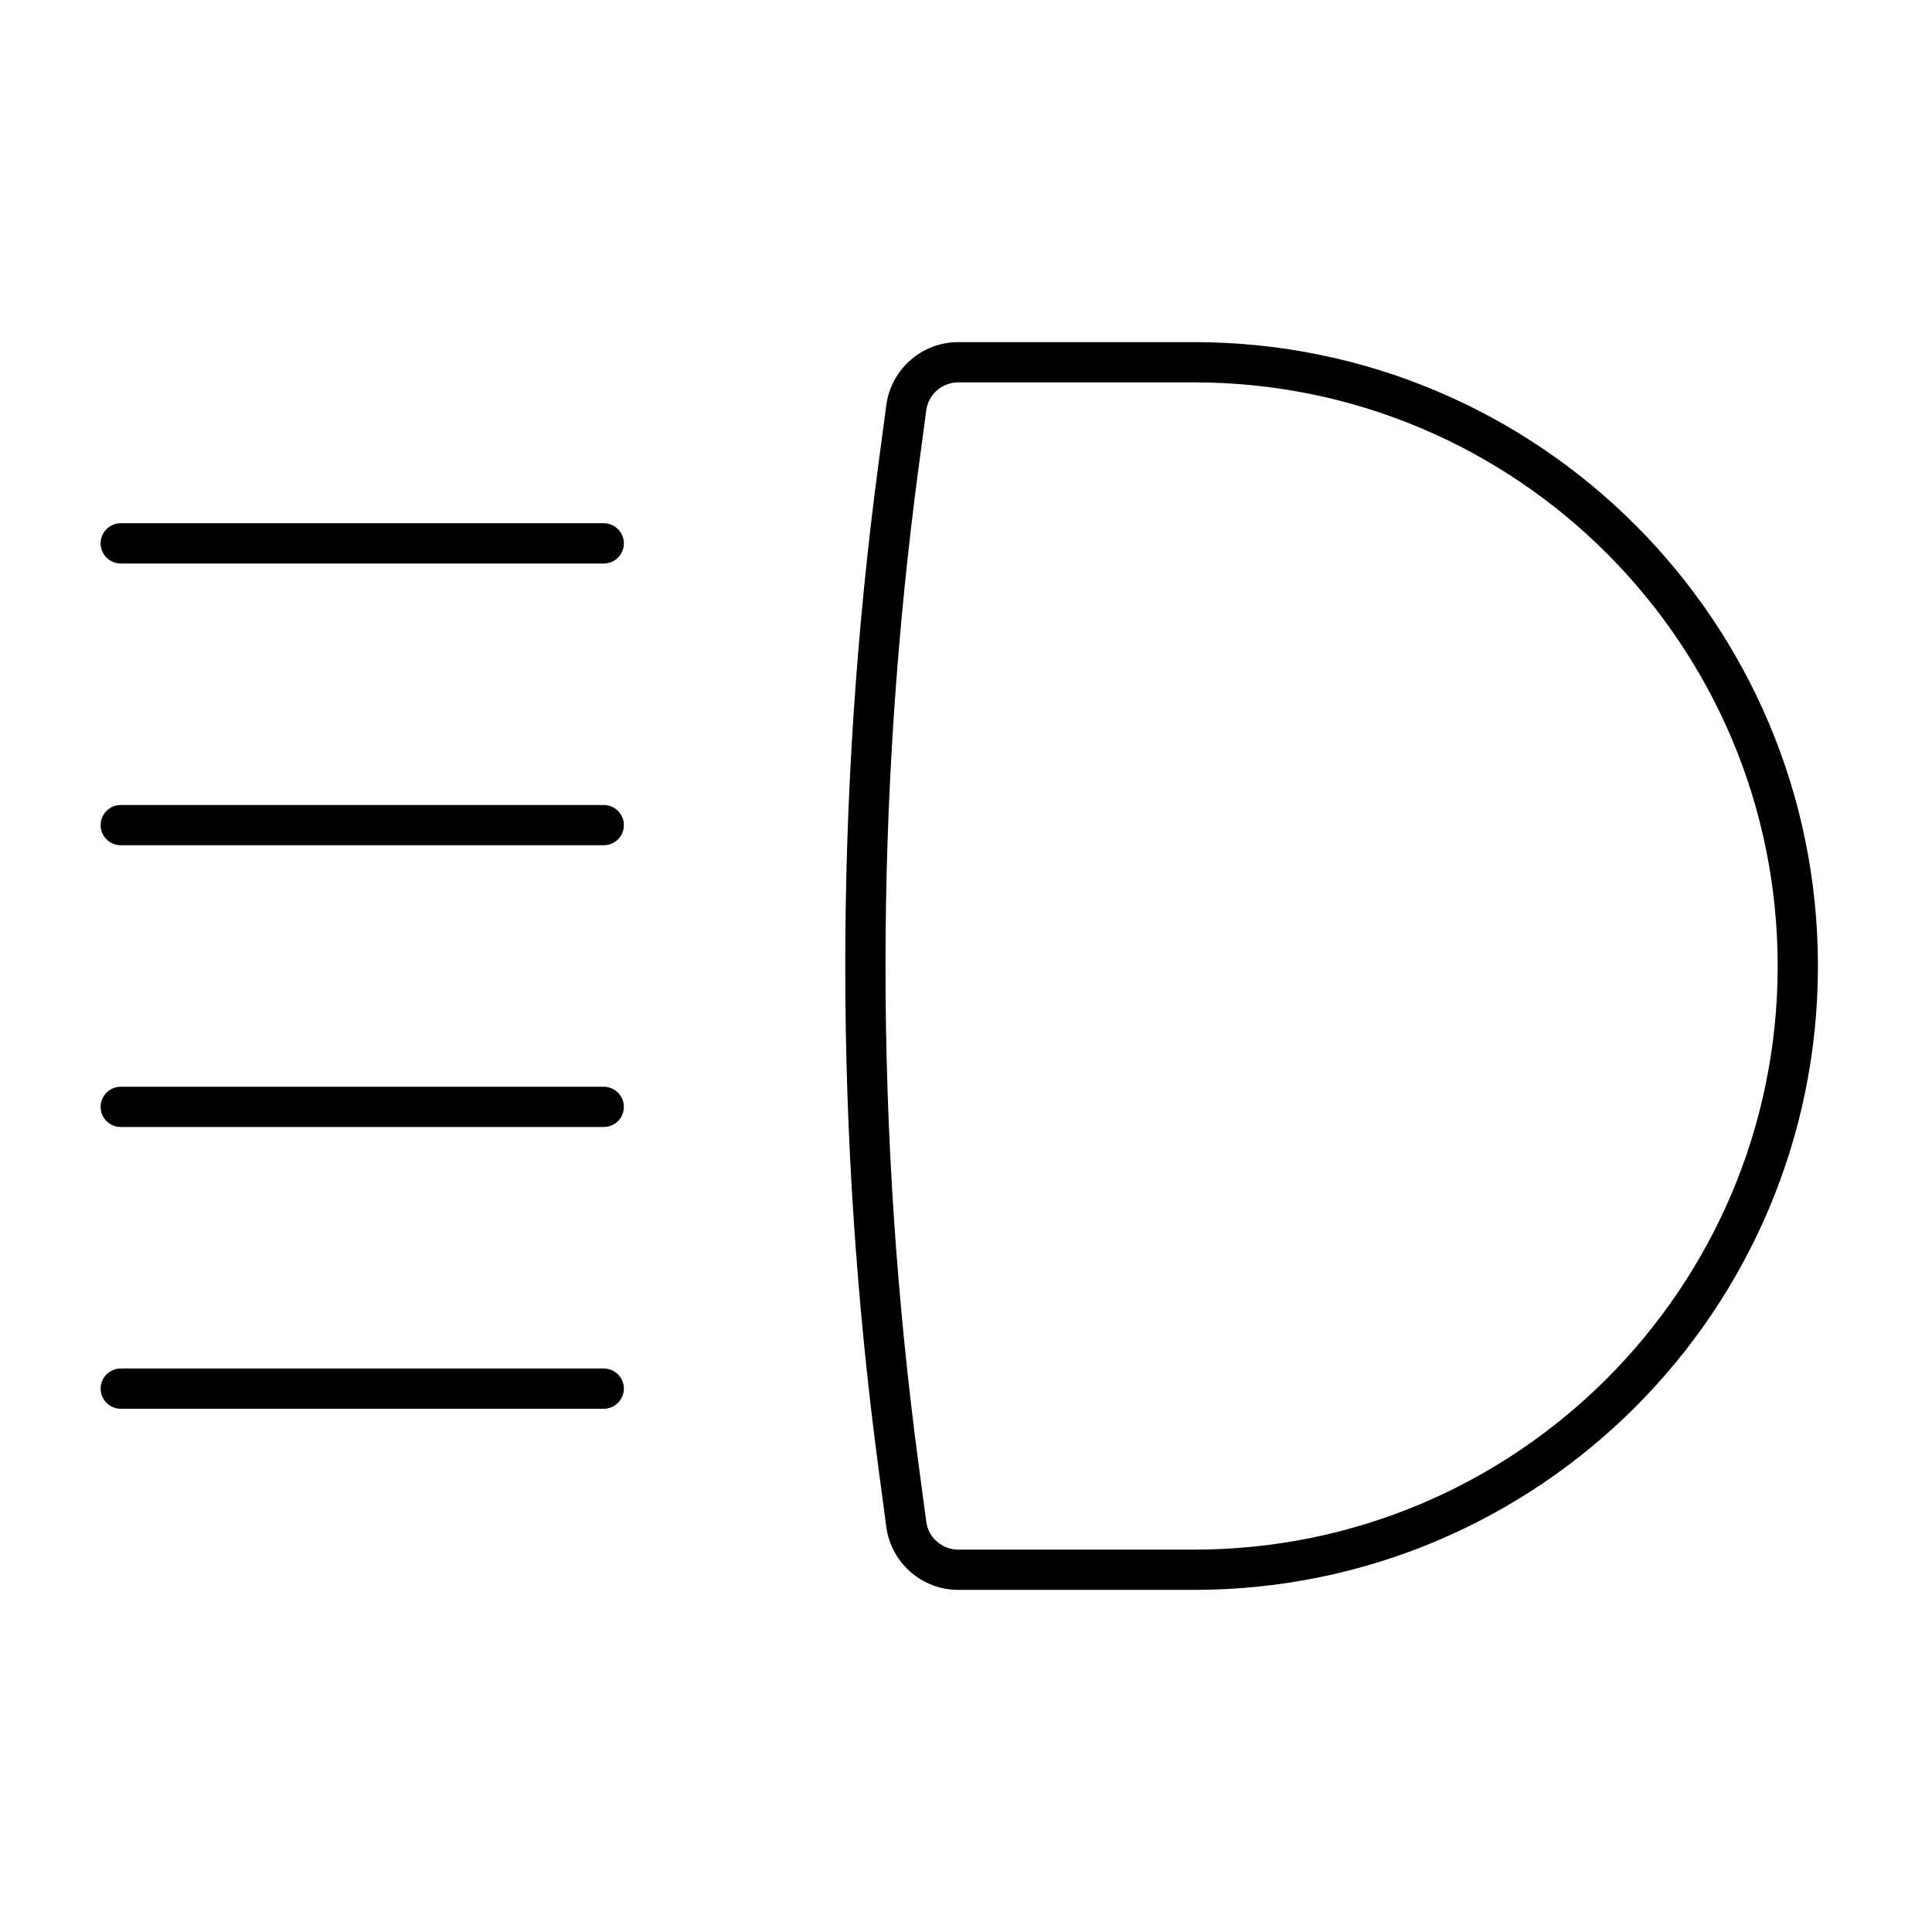 <svg width="24" height="24" viewBox="0 0 24 24" fill="none" xmlns="http://www.w3.org/2000/svg">
<path fill-rule="evenodd" clip-rule="evenodd" d="M11.904 4.25C11.452 4.25 11.07 4.585 11.01 5.033L10.915 5.744C10.362 9.896 10.362 14.104 10.915 18.256L11.01 18.967C11.07 19.415 11.452 19.75 11.904 19.75H14.833C19.113 19.75 22.583 16.28 22.583 12C22.583 7.72 19.113 4.25 14.833 4.25H11.904ZM11.506 5.099C11.532 4.899 11.703 4.75 11.904 4.75H14.833C18.837 4.75 22.083 7.996 22.083 12C22.083 16.004 18.837 19.25 14.833 19.25H11.904C11.703 19.25 11.532 19.101 11.506 18.901L11.411 18.19C10.863 14.082 10.863 9.918 11.411 5.81L11.506 5.099Z" fill="black"/>
<path d="M1.25 6.75C1.25 6.612 1.362 6.5 1.5 6.5H7.5C7.638 6.5 7.75 6.612 7.75 6.75C7.75 6.888 7.638 7 7.5 7H1.5C1.362 7 1.25 6.888 1.25 6.75Z" fill="black"/>
<path d="M1.25 10.25C1.25 10.112 1.362 10 1.5 10H7.5C7.638 10 7.75 10.112 7.75 10.25C7.75 10.388 7.638 10.5 7.5 10.5H1.5C1.362 10.5 1.25 10.388 1.25 10.25Z" fill="black"/>
<path d="M1.5 13.5C1.362 13.5 1.25 13.612 1.25 13.75C1.25 13.888 1.362 14 1.5 14H7.5C7.638 14 7.75 13.888 7.75 13.75C7.75 13.612 7.638 13.5 7.5 13.5H1.5Z" fill="black"/>
<path d="M1.25 17.25C1.25 17.112 1.362 17 1.5 17H7.5C7.638 17 7.75 17.112 7.75 17.25C7.75 17.388 7.638 17.5 7.5 17.5H1.5C1.362 17.5 1.25 17.388 1.25 17.25Z" fill="black"/>
</svg>
